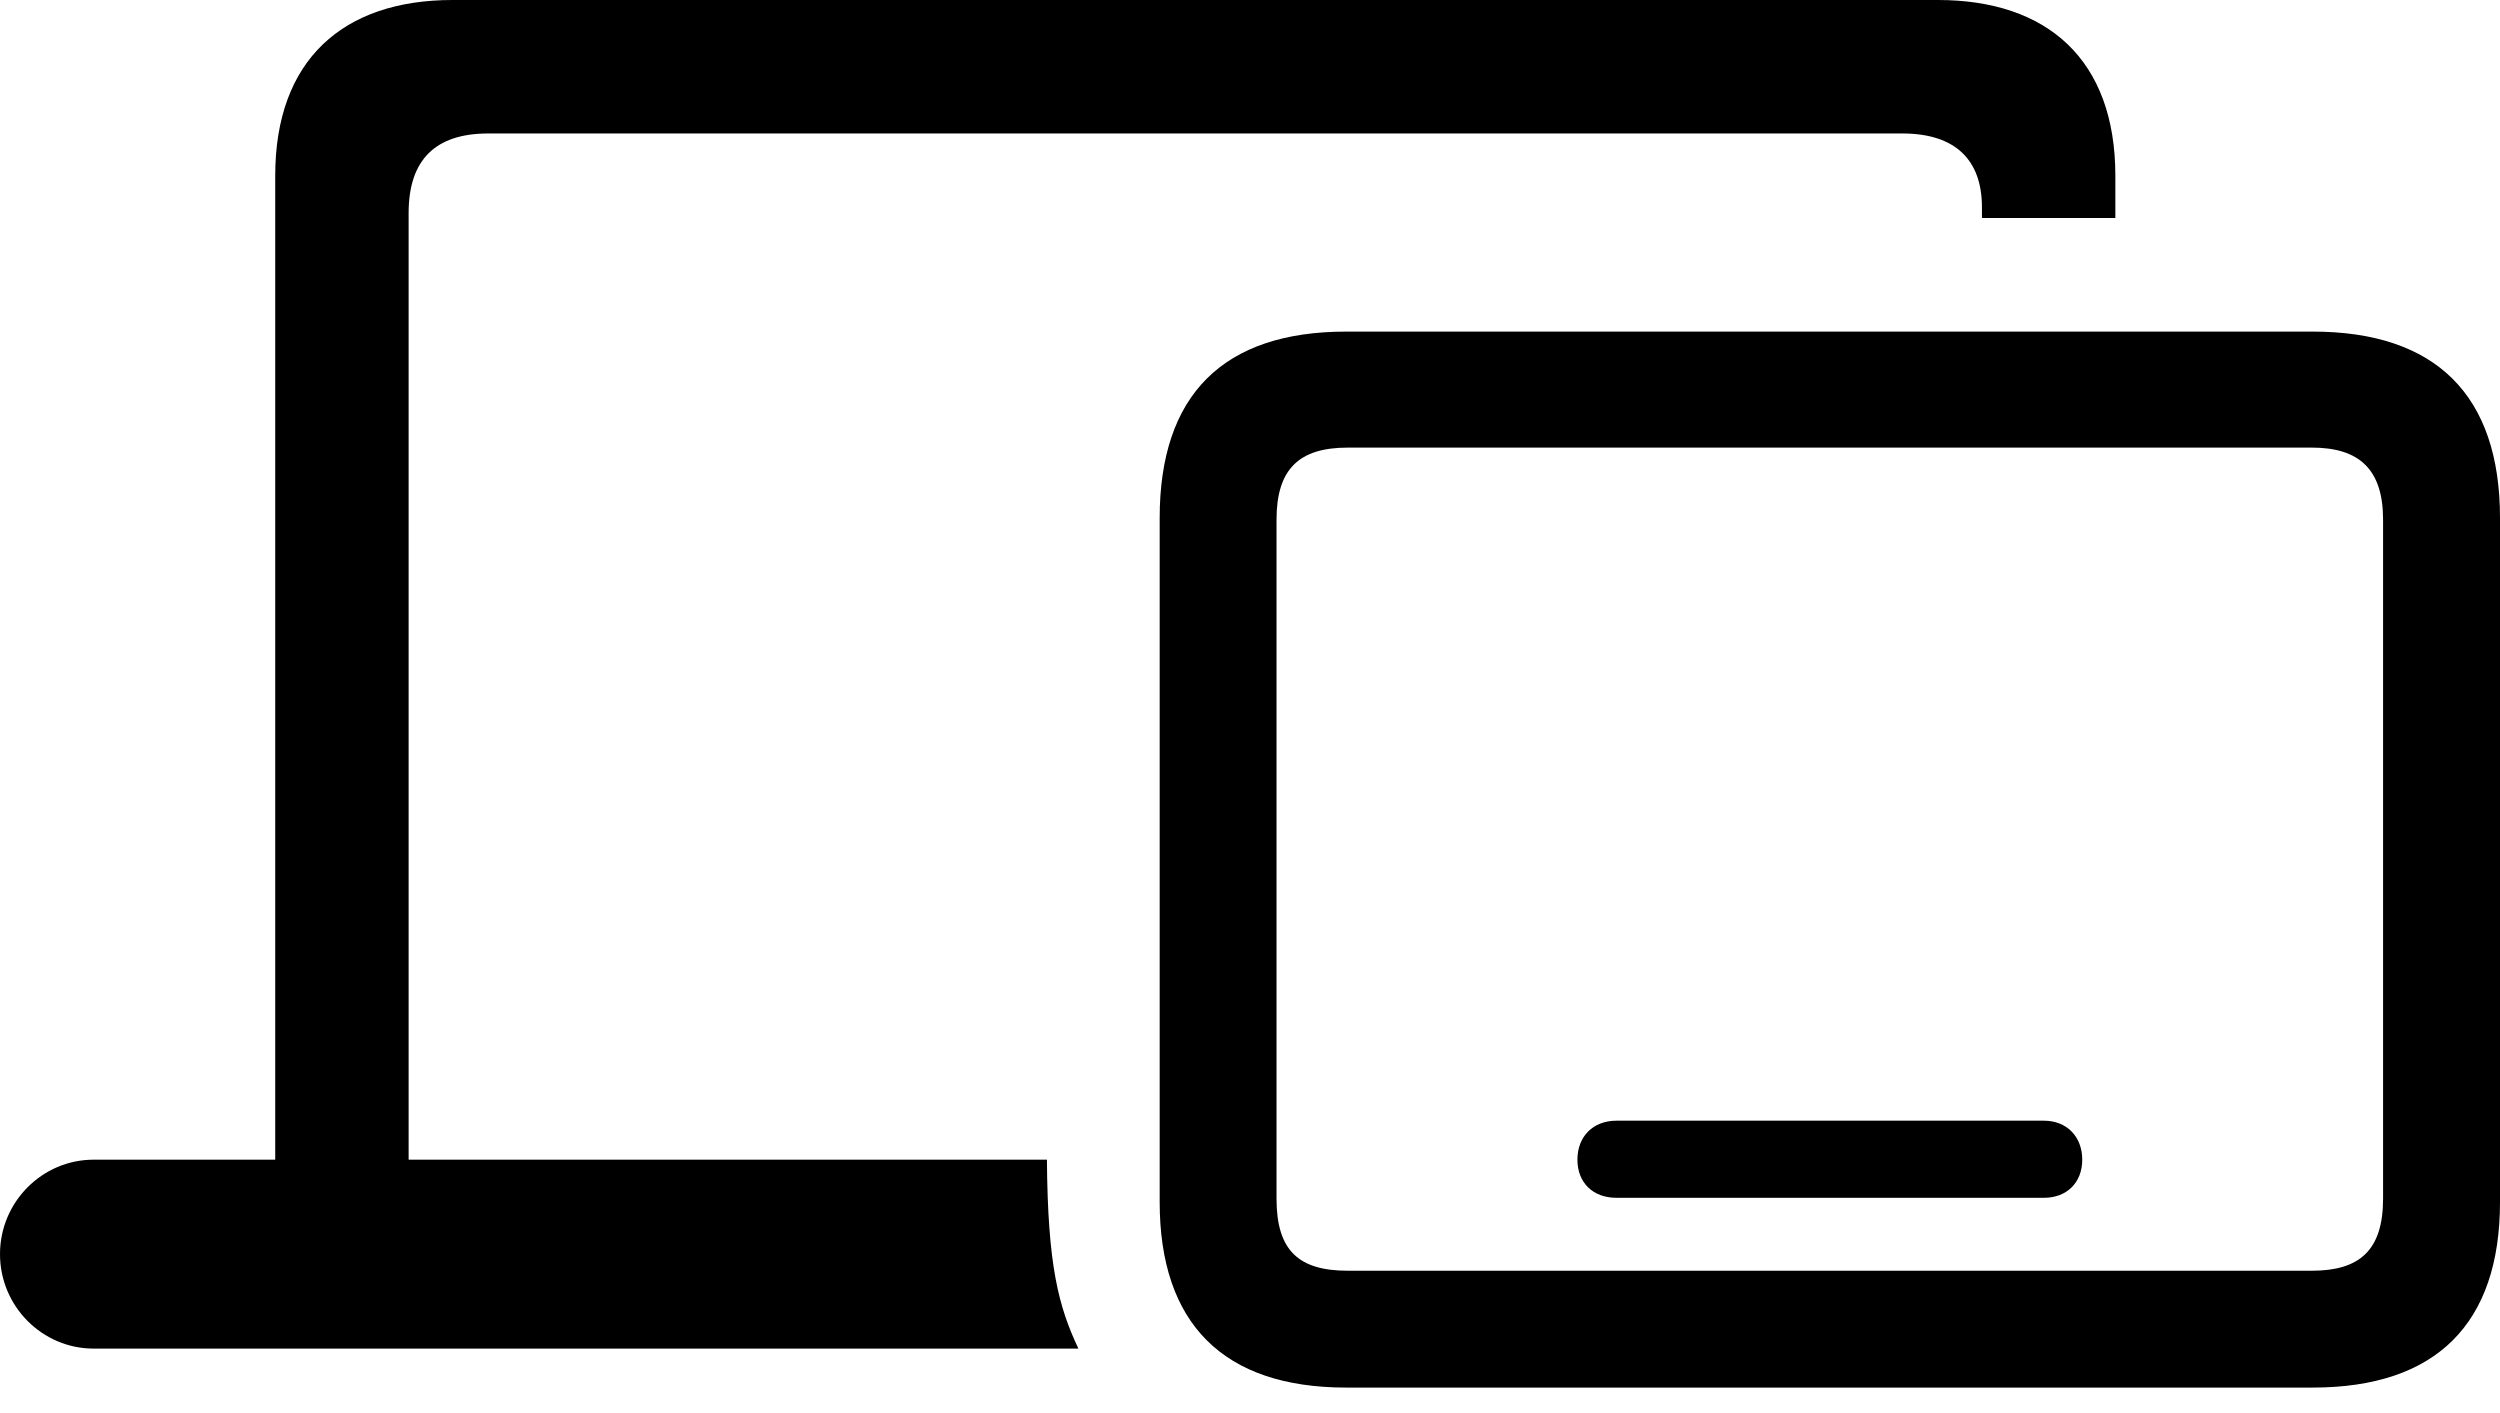 <?xml version="1.0" encoding="UTF-8"?>

<!--
  - Copyright (c) 2023. Compose Cupertino project and open source contributors.
  -
  -  Licensed under the Apache License, Version 2.0 (the "License");
  -  you may not use this file except in compliance with the License.
  -  You may obtain a copy of the License at
  -
  -      http://www.apache.org/licenses/LICENSE-2.0
  -
  -  Unless required by applicable law or agreed to in writing, software
  -  distributed under the License is distributed on an "AS IS" BASIS,
  -  WITHOUT WARRANTIES OR CONDITIONS OF ANY KIND, either express or implied.
  -  See the License for the specific language governing permissions and
  -  limitations under the License.
  -
  -->

<svg version="1.1" xmlns="http://www.w3.org/2000/svg" xmlns:xlink="http://www.w3.org/1999/xlink" width="35.344" height="19.98">
 <g>
  <path d="M3.891 17.332L5.777 17.332L5.777 3.012C5.777 2.262 6.152 1.887 6.902 1.887L26.895 1.887C27.645 1.887 28.02 2.262 28.02 2.93L28.02 3.082L29.906 3.082L29.906 2.484C29.906 0.844 28.945 0 27.398 0L6.398 0C4.852 0 3.891 0.844 3.891 2.484ZM1.324 19.066L15.246 19.066C14.965 18.469 14.812 17.895 14.801 16.395L1.324 16.395C0.598 16.395 0 16.992 0 17.73C0 18.469 0.598 19.066 1.324 19.066Z" fill="#000000"/>
  <path d="M19.031 19.617L32.695 19.617C34.441 19.617 35.344 18.715 35.344 16.992L35.344 7.324C35.344 5.59 34.441 4.688 32.695 4.688L19.031 4.688C17.297 4.688 16.395 5.578 16.395 7.324L16.395 16.992C16.395 18.715 17.297 19.617 19.031 19.617ZM19.055 17.965C18.363 17.965 18.047 17.684 18.047 16.945L18.047 7.348C18.047 6.633 18.363 6.328 19.055 6.328L32.684 6.328C33.352 6.328 33.691 6.633 33.691 7.348L33.691 16.945C33.691 17.684 33.352 17.965 32.684 17.965ZM22.852 16.934L28.898 16.934C29.215 16.934 29.438 16.723 29.438 16.395C29.438 16.066 29.215 15.844 28.898 15.844L22.852 15.844C22.523 15.844 22.301 16.066 22.301 16.395C22.301 16.723 22.523 16.934 22.852 16.934Z" fill="#000000"/>
 </g>
</svg>
